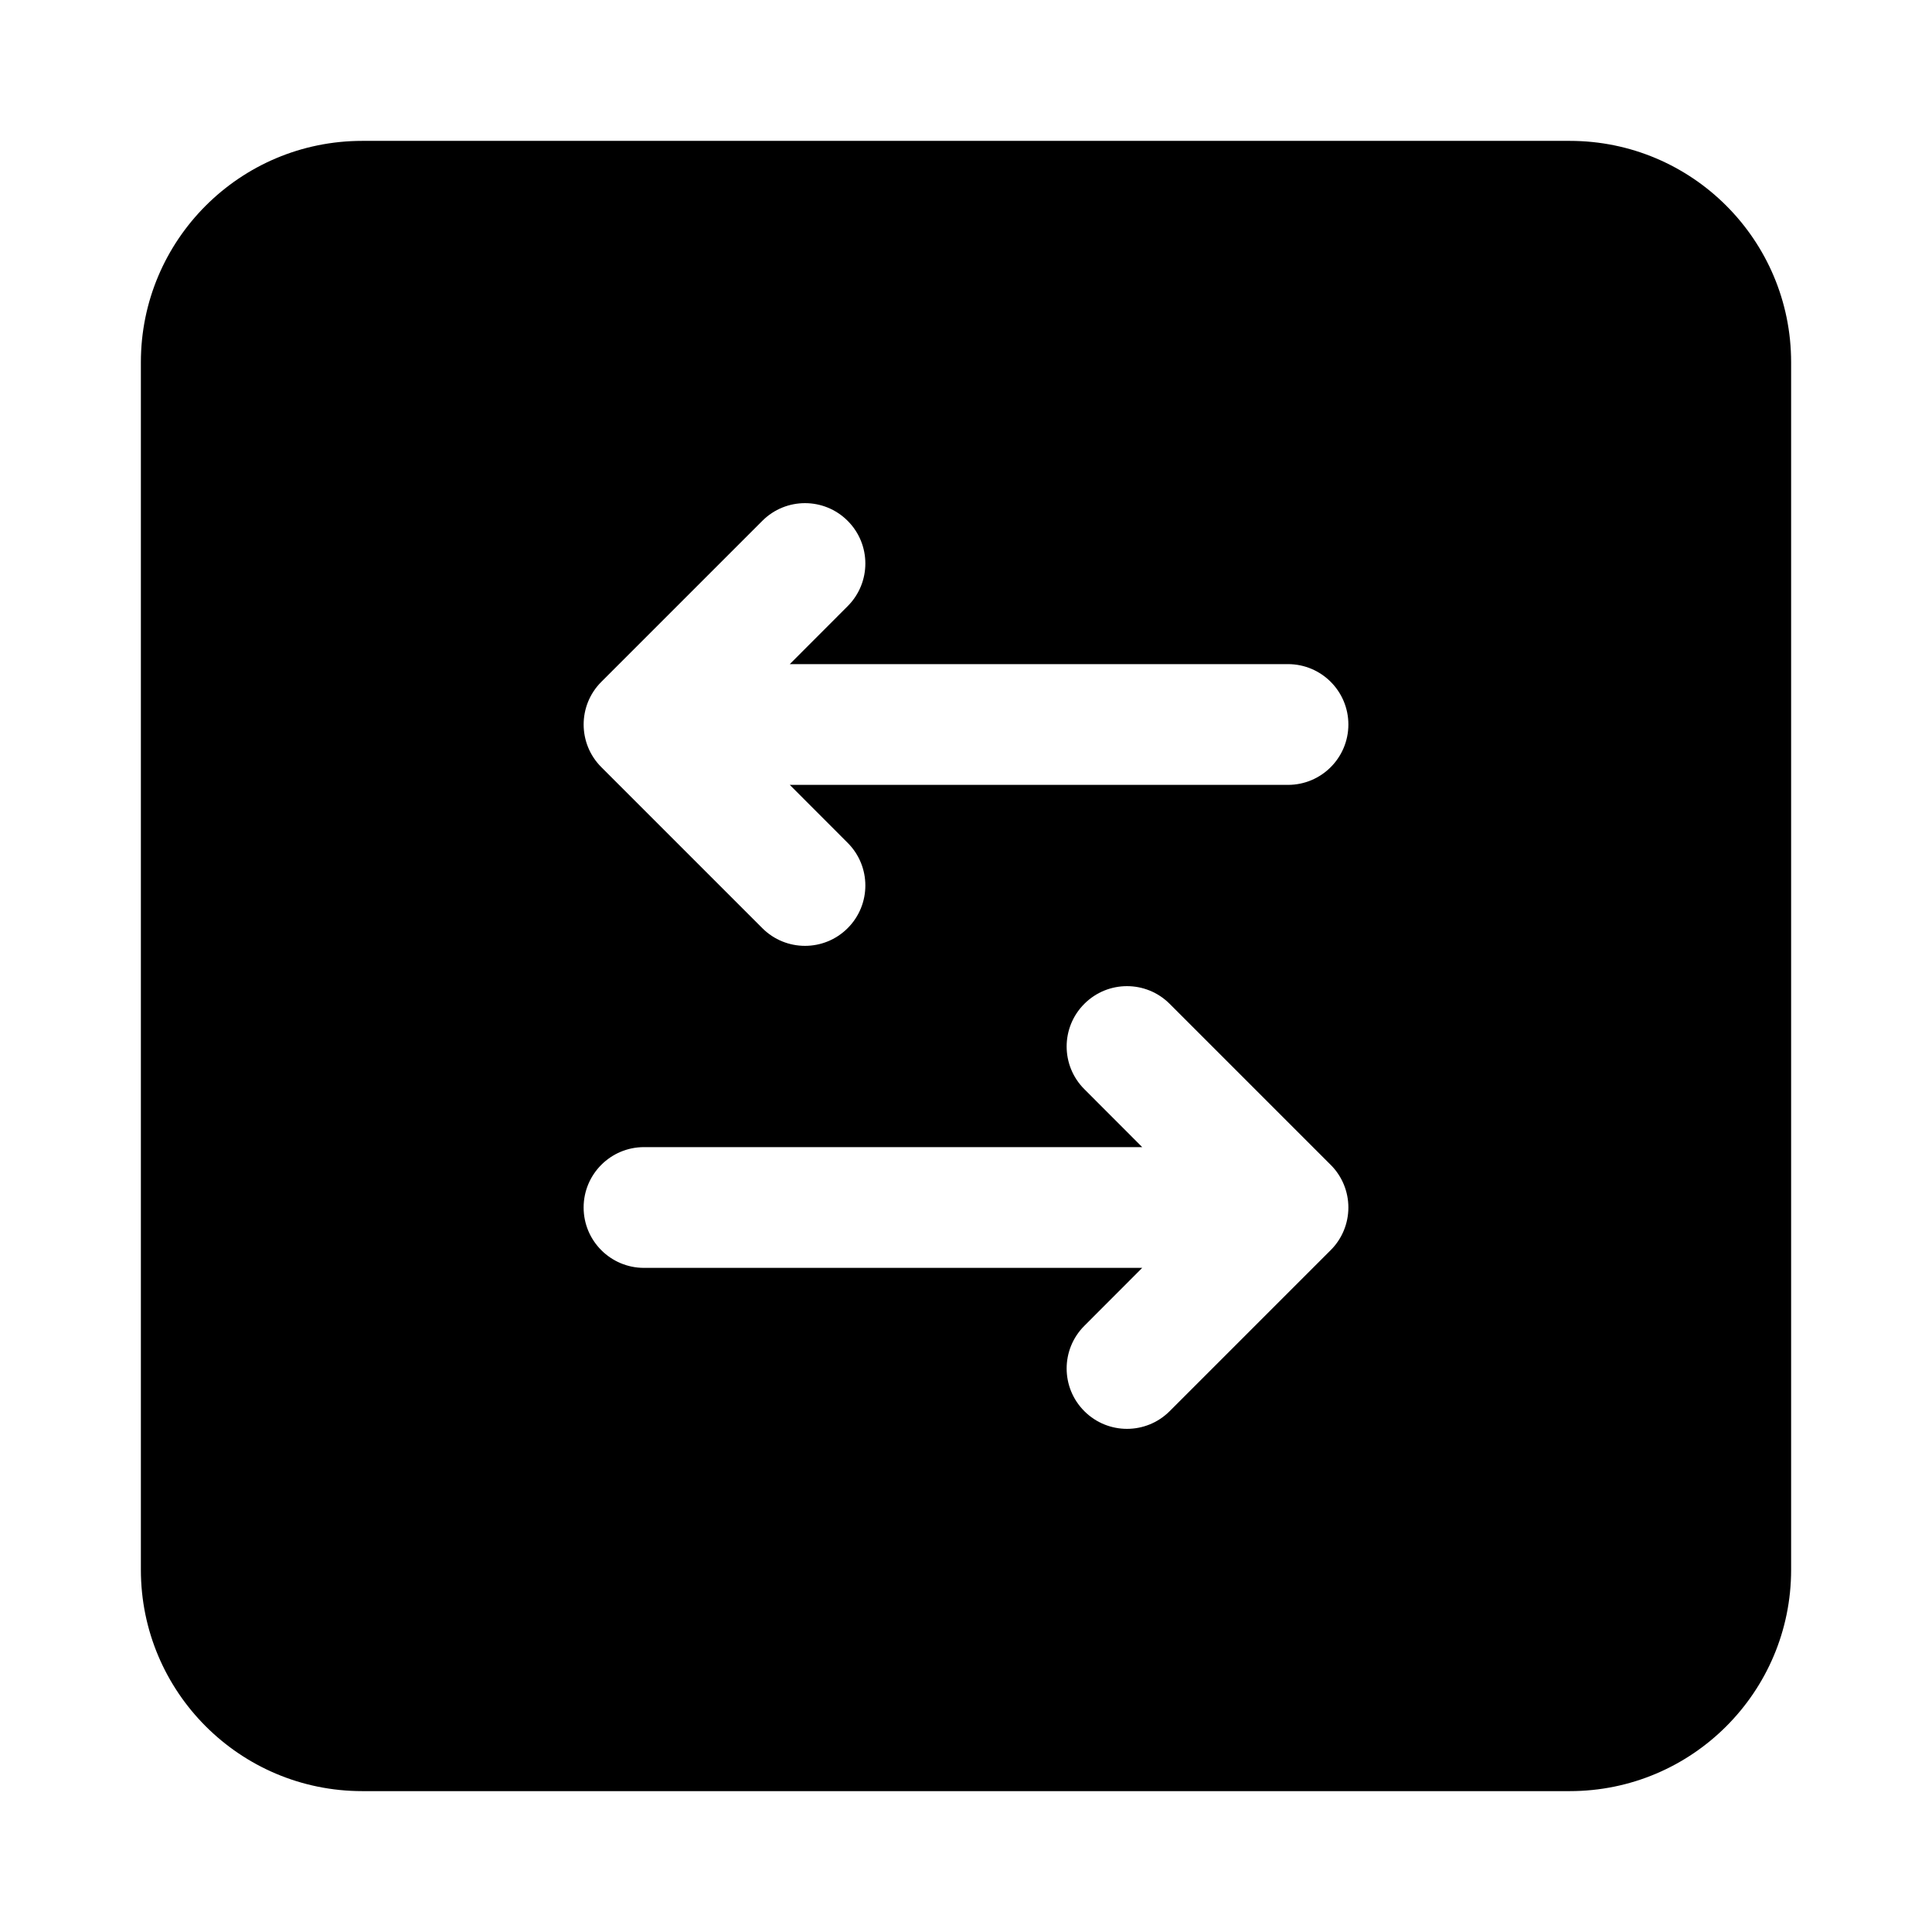 <svg width="24" height="24" viewBox="0 0 24 24" xmlns="http://www.w3.org/2000/svg">
    <path fill-rule="evenodd" clip-rule="evenodd" d="M4.5 1.75C2.981 1.75 1.75 2.981 1.75 4.5V19.5C1.75 21.019 2.981 22.25 4.5 22.25H19.5C21.019 22.25 22.25 21.019 22.25 19.5V4.5C22.25 2.981 21.019 1.75 19.5 1.75H4.5ZM10.53 6.47C10.823 6.763 10.823 7.237 10.53 7.53L9.811 8.25H16C16.414 8.25 16.75 8.586 16.75 9C16.75 9.414 16.414 9.75 16 9.75L9.811 9.75L10.53 10.47C10.823 10.763 10.823 11.237 10.53 11.53C10.237 11.823 9.763 11.823 9.47 11.53L7.47 9.53C7.177 9.237 7.177 8.763 7.47 8.47L9.47 6.47C9.763 6.177 10.237 6.177 10.53 6.47ZM13.47 12.47C13.763 12.177 14.237 12.177 14.53 12.47L16.53 14.47C16.671 14.61 16.75 14.801 16.75 15C16.75 15.199 16.671 15.39 16.53 15.53L14.53 17.53C14.237 17.823 13.763 17.823 13.47 17.53C13.177 17.237 13.177 16.763 13.47 16.47L14.189 15.75H8C7.586 15.75 7.25 15.414 7.25 15C7.25 14.586 7.586 14.25 8 14.25H14.189L13.47 13.53C13.177 13.237 13.177 12.763 13.47 12.47Z"/>
</svg>
